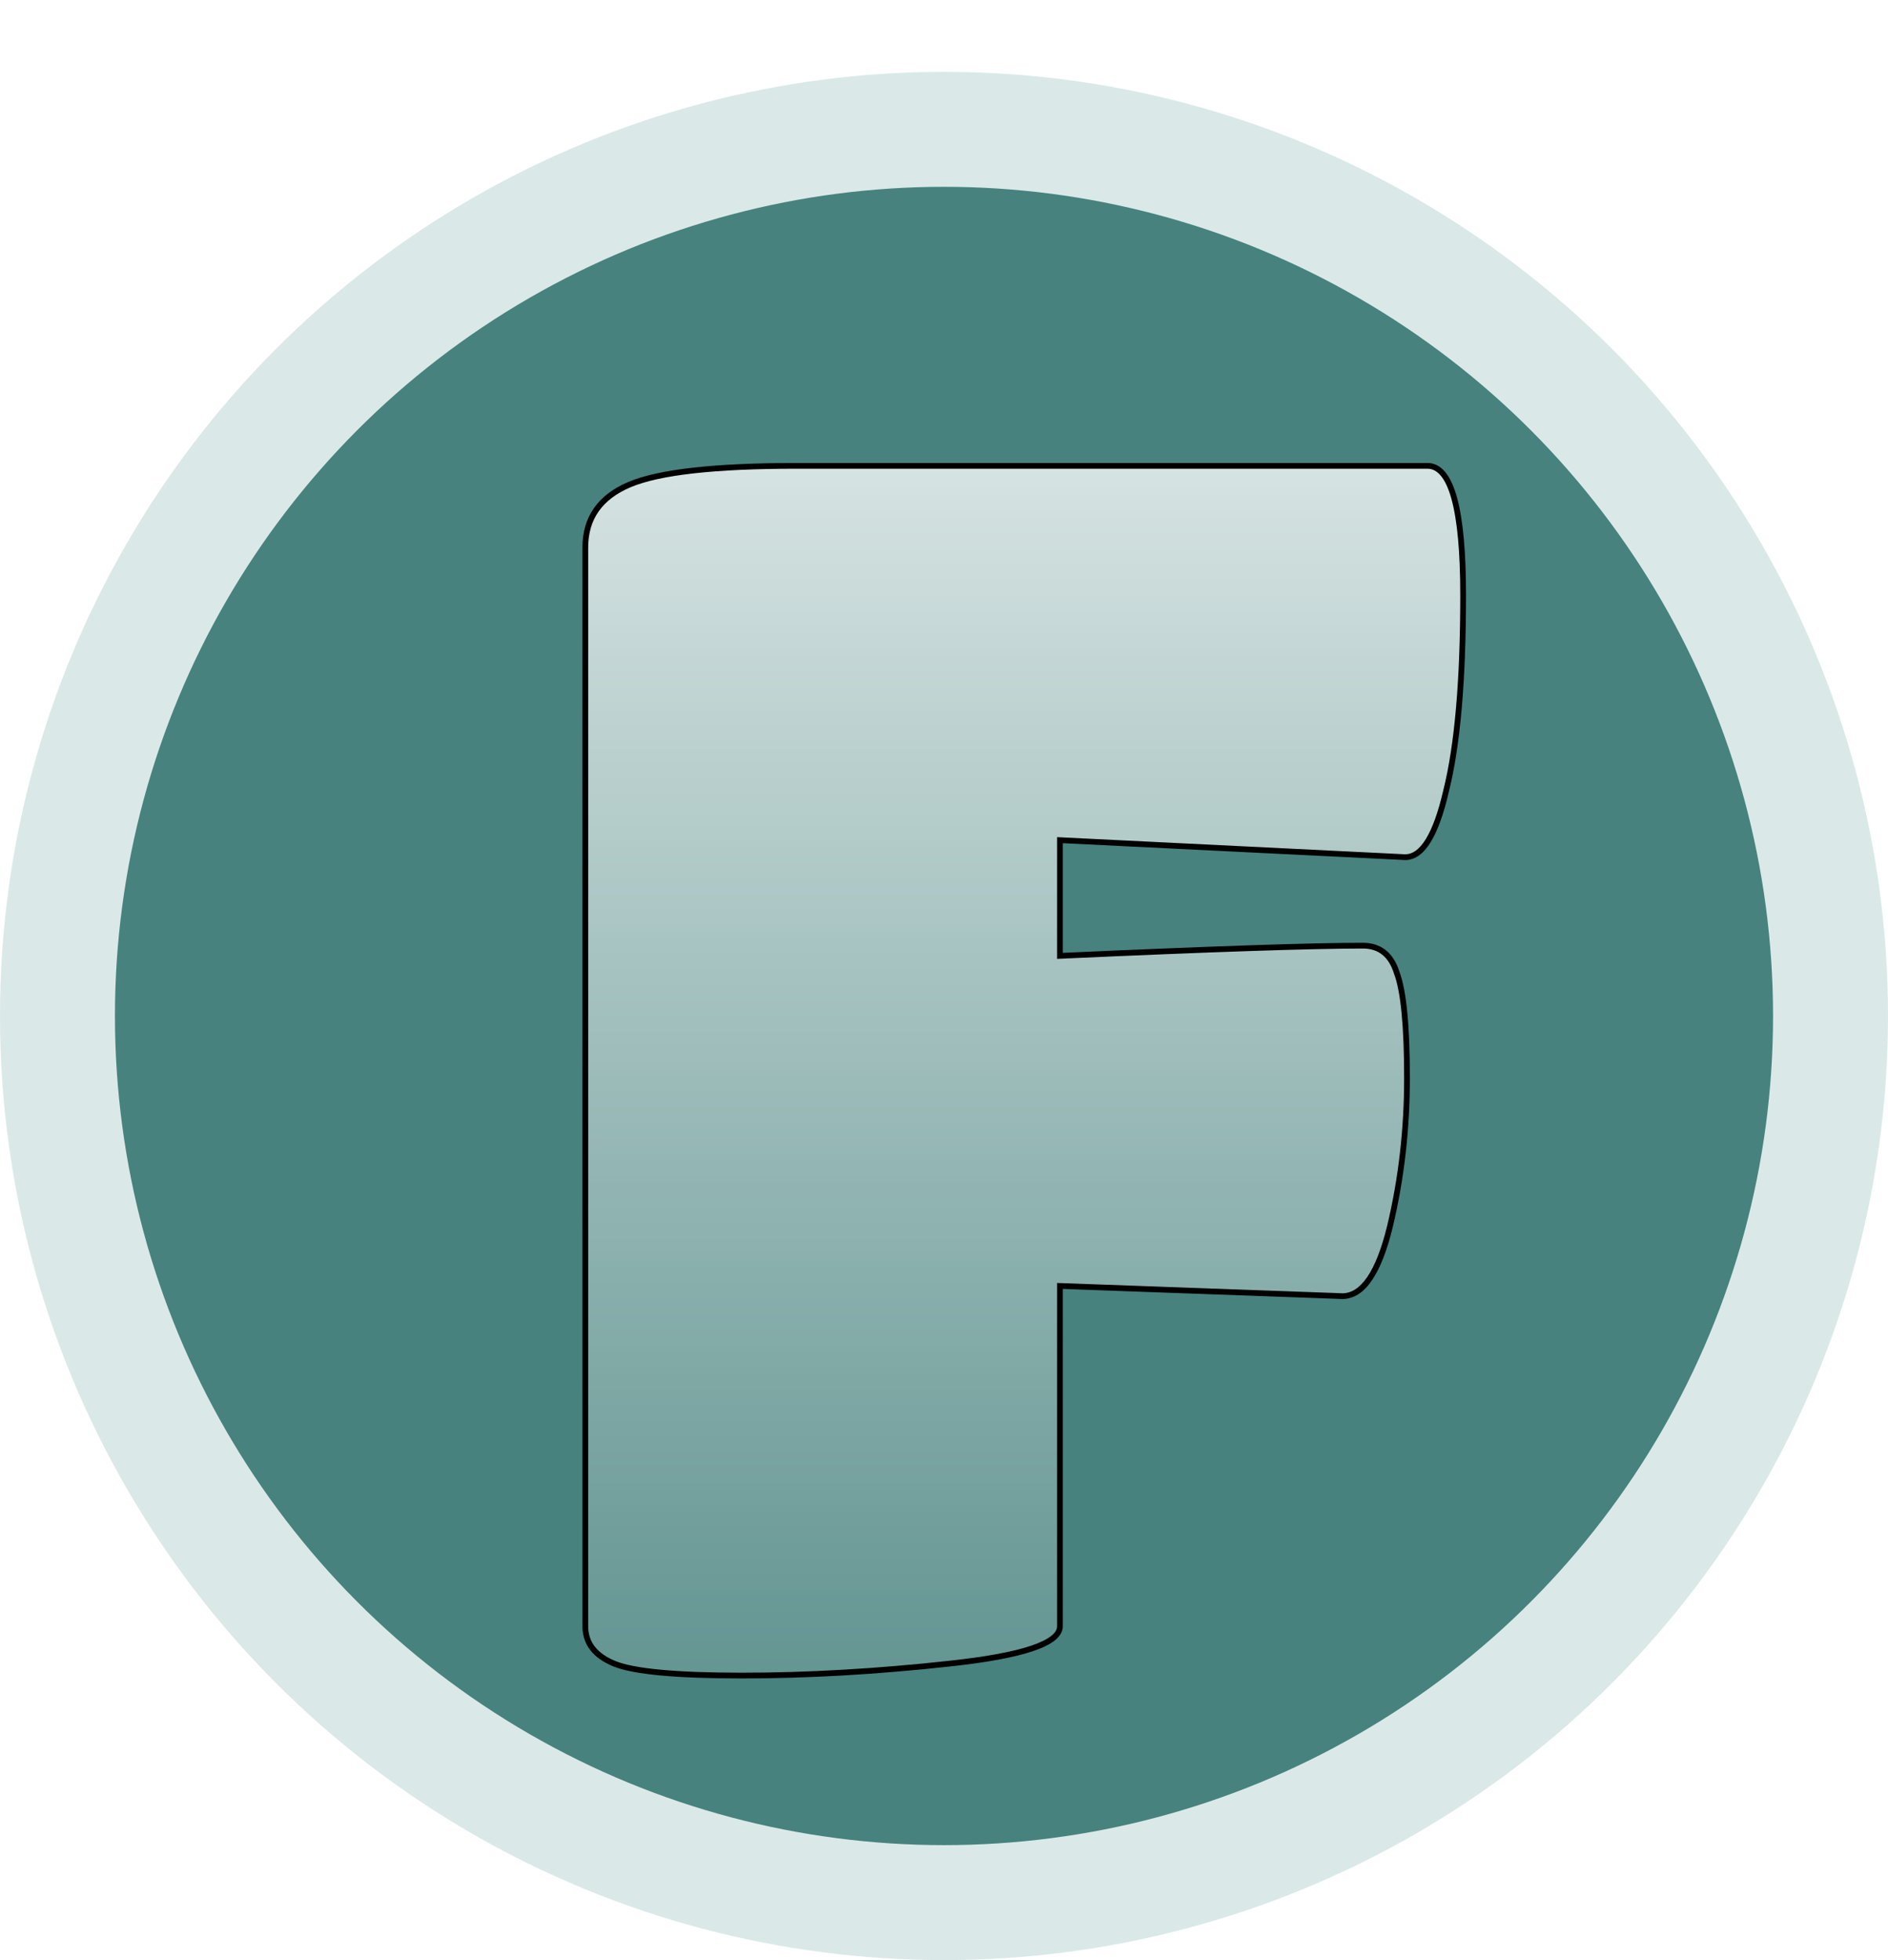 <svg width="657" height="682" viewBox="0 0 657 682" fill="none" xmlns="http://www.w3.org/2000/svg">
<circle cx="328.5" cy="353.5" r="308.5" fill="#47827E" stroke="#DAE9E8" stroke-width="40"/>
<g filter="url(#filter0_d_354_104)">
<path d="M355.848 556.832C355.848 562.752 343.021 567.093 317.368 569.856C292.109 572.619 268.035 574 245.144 574C222.253 574 207.453 572.619 200.744 569.856C194.035 567.093 190.68 562.752 190.68 556.832V181.504C190.68 171.243 195.811 163.941 206.072 159.6C216.333 155.259 235.672 153.088 264.088 153.088H483.72C492.008 153.088 496.152 168.085 496.152 198.08C496.152 227.68 494.179 250.373 490.232 266.16C486.68 281.552 481.944 289.248 476.024 289.248L355.848 283.328V323.584C408.339 321.216 443.464 320.032 461.224 320.032C467.144 320.032 471.091 323.189 473.064 329.504C475.432 335.819 476.616 348.053 476.616 366.208C476.616 383.968 474.643 401.136 470.696 417.712C466.749 433.893 461.224 441.984 454.12 441.984L355.848 438.432V556.832Z" fill="url(#paint0_linear_354_104)" shape-rendering="crispEdges"/>
<path d="M317.368 569.856L317.261 568.862L317.259 568.862L317.368 569.856ZM200.744 569.856L201.125 568.931L201.125 568.931L200.744 569.856ZM206.072 159.6L205.682 158.679L205.682 158.679L206.072 159.6ZM490.232 266.16L489.262 265.917L489.26 265.926L489.258 265.935L490.232 266.16ZM476.024 289.248L475.975 290.247L475.999 290.248H476.024V289.248ZM355.848 283.328L355.897 282.329L354.848 282.278V283.328H355.848ZM355.848 323.584H354.848V324.63L355.893 324.583L355.848 323.584ZM473.064 329.504L472.11 329.802L472.118 329.829L472.128 329.855L473.064 329.504ZM470.696 417.712L471.668 417.949L471.669 417.944L470.696 417.712ZM454.12 441.984L454.084 442.983L454.102 442.984H454.12V441.984ZM355.848 438.432L355.884 437.433L354.848 437.395V438.432H355.848ZM354.848 556.832C354.848 557.903 354.282 559.025 352.818 560.195C351.346 561.373 349.066 562.512 345.907 563.581C339.6 565.716 330.068 567.483 317.261 568.862L317.475 570.85C330.322 569.467 340.029 567.682 346.549 565.475C349.804 564.374 352.334 563.144 354.068 561.757C355.811 560.362 356.848 558.721 356.848 556.832H354.848ZM317.259 568.862C292.033 571.621 267.995 573 245.144 573V575C268.075 575 292.186 573.616 317.477 570.85L317.259 568.862ZM245.144 573C233.715 573 224.326 572.655 216.969 571.968C209.587 571.279 204.334 570.253 201.125 568.931L200.363 570.781C203.863 572.222 209.365 573.267 216.783 573.96C224.226 574.654 233.682 575 245.144 575V573ZM201.125 568.931C197.881 567.596 195.528 565.911 193.987 563.917C192.456 561.935 191.68 559.589 191.68 556.832H189.68C189.68 559.995 190.581 562.779 192.405 565.139C194.218 567.486 196.897 569.354 200.363 570.781L201.125 568.931ZM191.68 556.832V181.504H189.68V556.832H191.68ZM191.68 181.504C191.68 176.547 192.916 172.365 195.346 168.907C197.78 165.443 201.461 162.637 206.462 160.521L205.682 158.679C200.422 160.905 196.407 163.919 193.71 167.757C191.009 171.6 189.68 176.199 189.68 181.504H191.68ZM206.462 160.521C216.513 156.268 235.66 154.088 264.088 154.088V152.088C235.684 152.088 216.153 154.249 205.682 158.679L206.462 160.521ZM264.088 154.088H483.72V152.088H264.088V154.088ZM483.72 154.088C485.441 154.088 486.988 154.848 488.389 156.538C489.815 158.258 491.062 160.917 492.08 164.602C494.115 171.967 495.152 183.106 495.152 198.08H497.152C497.152 183.06 496.117 171.702 494.008 164.07C492.954 160.256 491.611 157.291 489.929 155.262C488.222 153.203 486.143 152.088 483.72 152.088V154.088ZM495.152 198.08C495.152 227.653 493.179 250.25 489.262 265.917L491.202 266.403C495.179 250.497 497.152 227.707 497.152 198.08H495.152ZM489.258 265.935C487.491 273.592 485.448 279.241 483.164 282.952C480.876 286.67 478.478 288.248 476.024 288.248V290.248C479.49 290.248 482.42 287.978 484.868 284C487.32 280.015 489.421 274.12 491.206 266.385L489.258 265.935ZM476.073 288.249L355.897 282.329L355.799 284.327L475.975 290.247L476.073 288.249ZM354.848 283.328V323.584H356.848V283.328H354.848ZM355.893 324.583C408.387 322.215 443.49 321.032 461.224 321.032V319.032C443.438 319.032 408.29 320.217 355.803 322.585L355.893 324.583ZM461.224 321.032C463.998 321.032 466.233 321.767 467.999 323.181C469.776 324.602 471.164 326.777 472.11 329.802L474.018 329.206C472.991 325.916 471.419 323.355 469.249 321.619C467.069 319.875 464.37 319.032 461.224 319.032V321.032ZM472.128 329.855C474.423 335.976 475.616 348.035 475.616 366.208H477.616C477.616 348.071 476.441 335.661 474 329.153L472.128 329.855ZM475.616 366.208C475.616 383.893 473.651 400.983 469.723 417.48L471.669 417.944C475.634 401.289 477.616 384.043 477.616 366.208H475.616ZM469.724 417.475C467.763 425.519 465.43 431.452 462.766 435.352C460.113 439.237 457.225 440.984 454.12 440.984V442.984C458.119 442.984 461.546 440.685 464.418 436.48C467.28 432.289 469.683 426.086 471.668 417.949L469.724 417.475ZM454.156 440.985L355.884 437.433L355.812 439.431L454.084 442.983L454.156 440.985ZM354.848 438.432V556.832H356.848V438.432H354.848Z" fill="black"/>
</g>
<defs>
<filter id="filter0_d_354_104" x="190.68" y="153.088" width="322.473" height="433.912" filterUnits="userSpaceOnUse" color-interpolation-filters="sRGB">
<feFlood flood-opacity="0" result="BackgroundImageFix"/>
<feColorMatrix in="SourceAlpha" type="matrix" values="0 0 0 0 0 0 0 0 0 0 0 0 0 0 0 0 0 0 127 0" result="hardAlpha"/>
<feOffset dx="13" dy="9"/>
<feGaussianBlur stdDeviation="2"/>
<feComposite in2="hardAlpha" operator="out"/>
<feColorMatrix type="matrix" values="0 0 0 0 0 0 0 0 0 0 0 0 0 0 0 0 0 0 0.25 0"/>
<feBlend mode="normal" in2="BackgroundImageFix" result="effect1_dropShadow_354_104"/>
<feBlend mode="normal" in="SourceGraphic" in2="effect1_dropShadow_354_104" result="shape"/>
</filter>
<linearGradient id="paint0_linear_354_104" x1="340.5" y1="0" x2="340.5" y2="678" gradientUnits="userSpaceOnUse">
<stop stop-color="white"/>
<stop offset="1" stop-color="white" stop-opacity="0"/>
</linearGradient>
</defs>
</svg>
